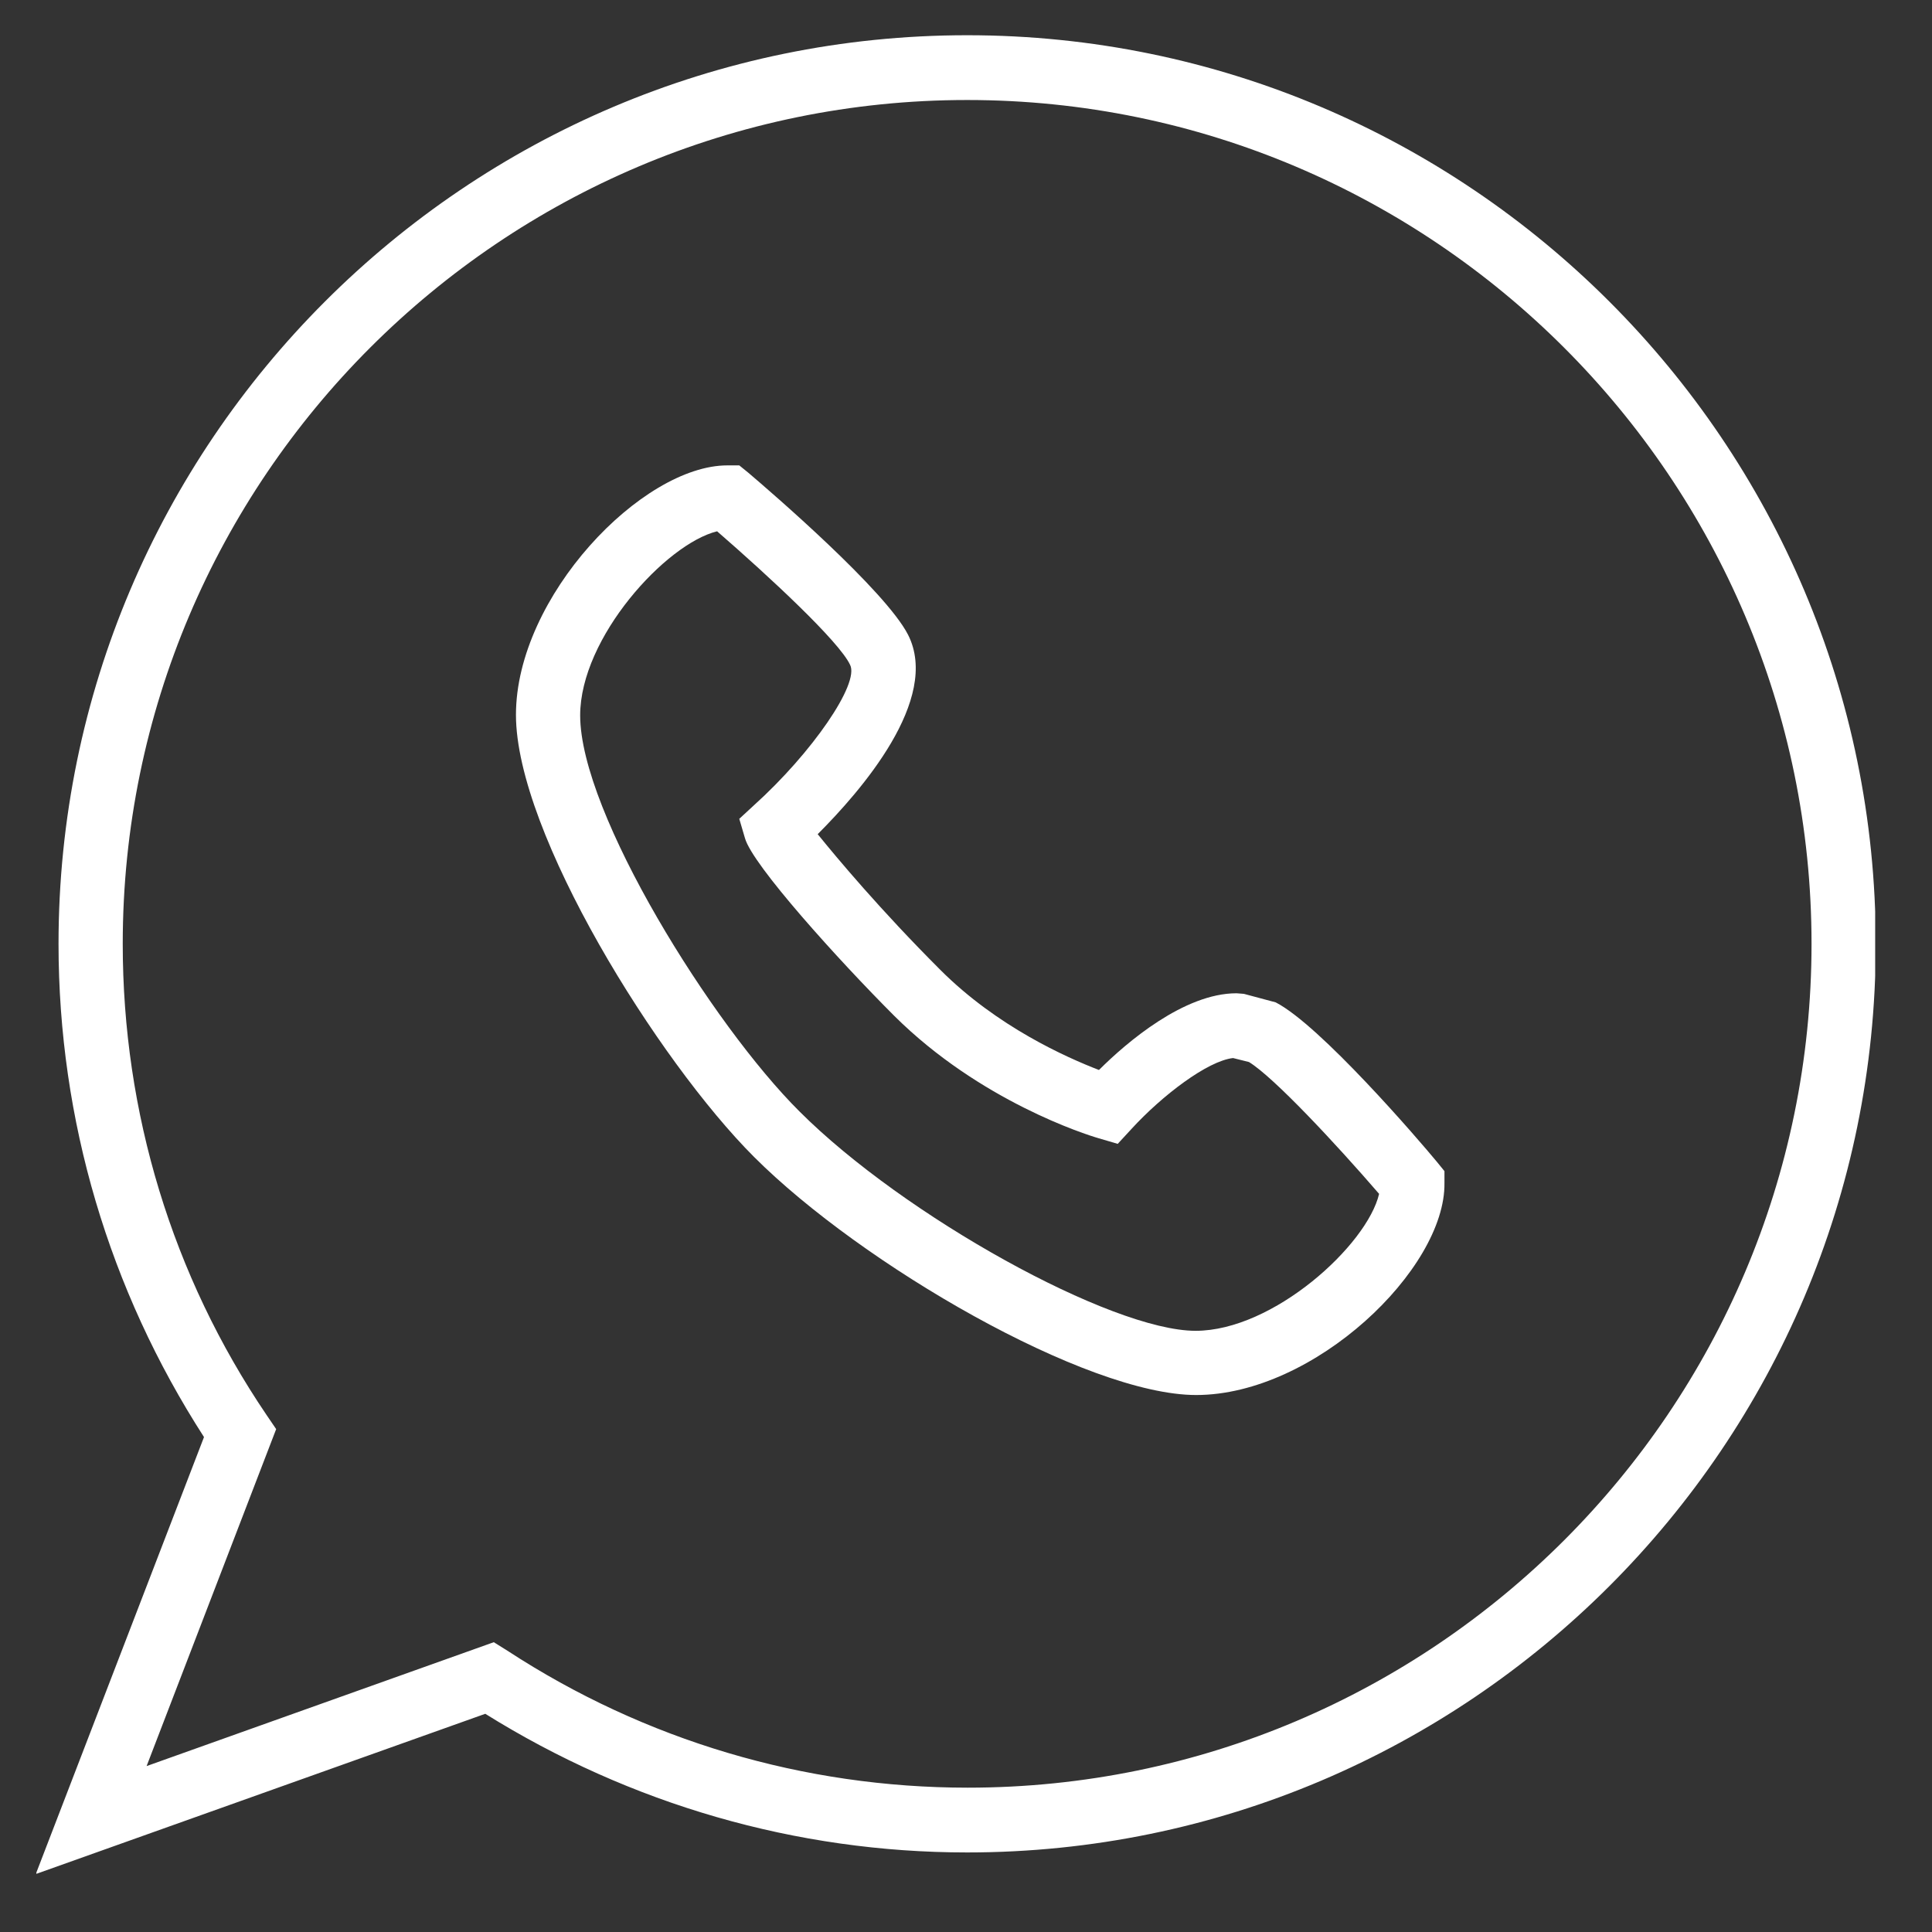 <?xml version="1.0" encoding="utf-8"?>
<!-- Generator: Adobe Illustrator 23.0.6, SVG Export Plug-In . SVG Version: 6.00 Build 0)  -->
<svg version="1.1" xmlns="http://www.w3.org/2000/svg" xmlns:xlink="http://www.w3.org/1999/xlink" x="0px" y="0px"
	 viewBox="0 0 34 34" style="enable-background:new 0 0 34 34;" xml:space="preserve">
<rect x="0" y="0" width="34" height="34" fill="#333333" stroke="none"/>
<style type="text/css">
	.st0{display:none;}
	.st1{display:inline;}
	.st2{clip-path:url(#SVGID_2_);}
	.st3{clip-path:url(#SVGID_4_);}
	.st4{fill:#FFFFFF;}
	.st5{fill:none;stroke:#FFFFFF;stroke-miterlimit:10;}
	.st6{clip-path:url(#SVGID_6_);}
	.st7{clip-path:url(#SVGID_8_);}
	.st8{clip-path:url(#SVGID_10_);}
	.st9{clip-path:url(#SVGID_12_);}
	.st10{clip-path:url(#SVGID_14_);}
	.st11{clip-path:url(#SVGID_16_);}
	.st12{clip-path:url(#SVGID_18_);}
	.st13{clip-path:url(#SVGID_20_);fill:#FFFFFF;}
	.st14{clip-path:url(#SVGID_22_);fill:#FFFFFF;}
	.st15{clip-path:url(#SVGID_24_);fill:#FFFFFF;}
</style>
<g id="Слой_1">
	<g class="st0">
		<g class="st1">
			<defs>
				<rect id="SVGID_13_" x="1.24" y="1.12" width="31.76" height="31.76"/>
			</defs>
			<clipPath id="SVGID_2_">
				<use xlink:href="#SVGID_13_"  style="overflow:visible;"/>
			</clipPath>
			<g class="st2">
				<defs>
					<rect id="SVGID_15_" x="1.24" y="1.12" width="31.76" height="31.76"/>
				</defs>
				<clipPath id="SVGID_4_">
					<use xlink:href="#SVGID_15_"  style="overflow:visible;"/>
				</clipPath>
				<path class="st3" d="M9.14,28.88l0.23,0.15c2.37,1.55,5.12,2.37,7.95,2.37c8.04,0,14.58-6.54,14.58-14.58S25.36,2.23,17.32,2.23
					S2.74,8.78,2.74,16.82c0,2.91,0.86,5.73,2.48,8.14l0.16,0.24l-2.24,5.82L9.14,28.88z M1.23,32.88l2.9-7.55
					c-1.64-2.54-2.51-5.48-2.51-8.52c0-8.66,7.04-15.7,15.69-15.7c8.65,0,15.69,7.04,15.69,15.7c0,8.65-7.04,15.69-15.69,15.69
					c-2.95,0-5.82-0.83-8.33-2.4L1.23,32.88z"/>
			</g>
			<g class="st2">
				<defs>
					<rect id="SVGID_17_" x="1.24" y="1.12" width="31.76" height="31.76"/>
				</defs>
				<clipPath id="SVGID_6_">
					<use xlink:href="#SVGID_17_"  style="overflow:visible;"/>
				</clipPath>
				<path class="st6" d="M13,9.69c-0.88,0.21-2.36,1.83-2.36,3.18c0,1.69,2.29,5.35,3.79,6.84c1.81,1.81,5.39,3.79,6.85,3.79
					c1.34,0,2.96-1.48,3.17-2.36c-0.74-0.86-1.82-2.01-2.25-2.28l-0.28-0.07c-0.44,0.05-1.23,0.65-1.75,1.23l-0.24,0.26l-0.34-0.1
					c-0.21-0.06-2.05-0.64-3.52-2.11c-0.97-0.97-2.46-2.61-2.59-3.08l-0.09-0.33l0.26-0.23c1-0.9,1.82-2.1,1.66-2.43
					C15.1,11.6,13.89,10.46,13,9.69z M21.27,24.61c-1.9,0-5.78-2.26-7.63-4.11c-1.66-1.66-4.11-5.59-4.11-7.63
					c0-2.04,2.18-4.31,3.65-4.31h0.21l0.15,0.13c0.39,0.33,2.37,2.03,2.76,2.8c0.57,1.11-0.83,2.71-1.56,3.44
					c0.33,0.42,1.08,1.3,2.12,2.35c0.98,0.98,2.18,1.52,2.74,1.73c0.48-0.48,1.47-1.33,2.38-1.33l0.13,0.01l0.55,0.15
					c0.76,0.39,2.46,2.37,2.79,2.76l0.13,0.16v0.2C25.58,22.43,23.31,24.61,21.27,24.61z"/>
			</g>
		</g>
	</g>
</g>
<g id="Слой_2">
	<g>
		<defs>
			<rect id="SVGID_21_" x="0.64" y="0.62" width="32.36" height="32.36"/>
		</defs>
		<clipPath id="SVGID_8_">
			<use xlink:href="#SVGID_21_"  style="overflow:visible;"/>
		</clipPath>
		<path style="clip-path:url(#SVGID_8_);fill:#FFFFFF;" d="M12.62,9.35c-0.9,0.22-2.41,1.87-2.41,3.24c0,1.72,2.33,5.45,3.86,6.97
			c1.84,1.84,5.49,3.86,6.97,3.86c1.37,0,3.02-1.51,3.23-2.41c-0.76-0.88-1.85-2.05-2.29-2.32l-0.28-0.07
			c-0.45,0.05-1.25,0.66-1.79,1.25l-0.24,0.26l-0.34-0.1c-0.21-0.06-2.08-0.65-3.59-2.15c-0.98-0.98-2.5-2.66-2.63-3.13l-0.1-0.34
			l0.26-0.24c1.02-0.92,1.86-2.14,1.69-2.47C14.77,11.29,13.53,10.14,12.62,9.35z M21.05,24.55c-1.93,0-5.89-2.3-7.78-4.19
			c-1.69-1.69-4.19-5.7-4.19-7.78c0-2.08,2.22-4.39,3.72-4.39h0.21l0.16,0.13c0.4,0.34,2.41,2.07,2.81,2.85
			c0.58,1.14-0.84,2.76-1.59,3.51c0.34,0.42,1.1,1.33,2.16,2.39c1,1,2.22,1.54,2.79,1.76c0.49-0.49,1.5-1.35,2.42-1.35l0.13,0.01
			l0.56,0.15c0.78,0.4,2.51,2.41,2.84,2.81l0.13,0.16v0.21C25.44,22.33,23.13,24.55,21.05,24.55z"/>
	</g>
	<g>
		<defs>
			<rect id="SVGID_23_" x="0.64" y="0.62" width="32.36" height="32.36"/>
		</defs>
		<clipPath id="SVGID_10_">
			<use xlink:href="#SVGID_23_"  style="overflow:visible;"/>
		</clipPath>
		<path style="clip-path:url(#SVGID_10_);fill:#FFFFFF;" d="M8.69,28.9l0.24,0.15c2.42,1.58,5.22,2.41,8.1,2.41
			c8.19,0,14.85-6.66,14.85-14.85S25.21,1.76,17.02,1.76S2.16,8.42,2.16,16.61c0,2.97,0.87,5.84,2.53,8.29l0.17,0.25l-2.28,5.93
			L8.69,28.9z M0.63,32.98l2.96-7.69c-1.67-2.59-2.56-5.58-2.56-8.68c0-8.82,7.17-15.99,15.99-15.99c8.82,0,15.99,7.17,15.99,15.99
			c0,8.82-7.17,15.99-15.99,15.99c-3.01,0-5.93-0.85-8.48-2.44L0.63,32.98z"/>
	</g>
</g>
</svg>
